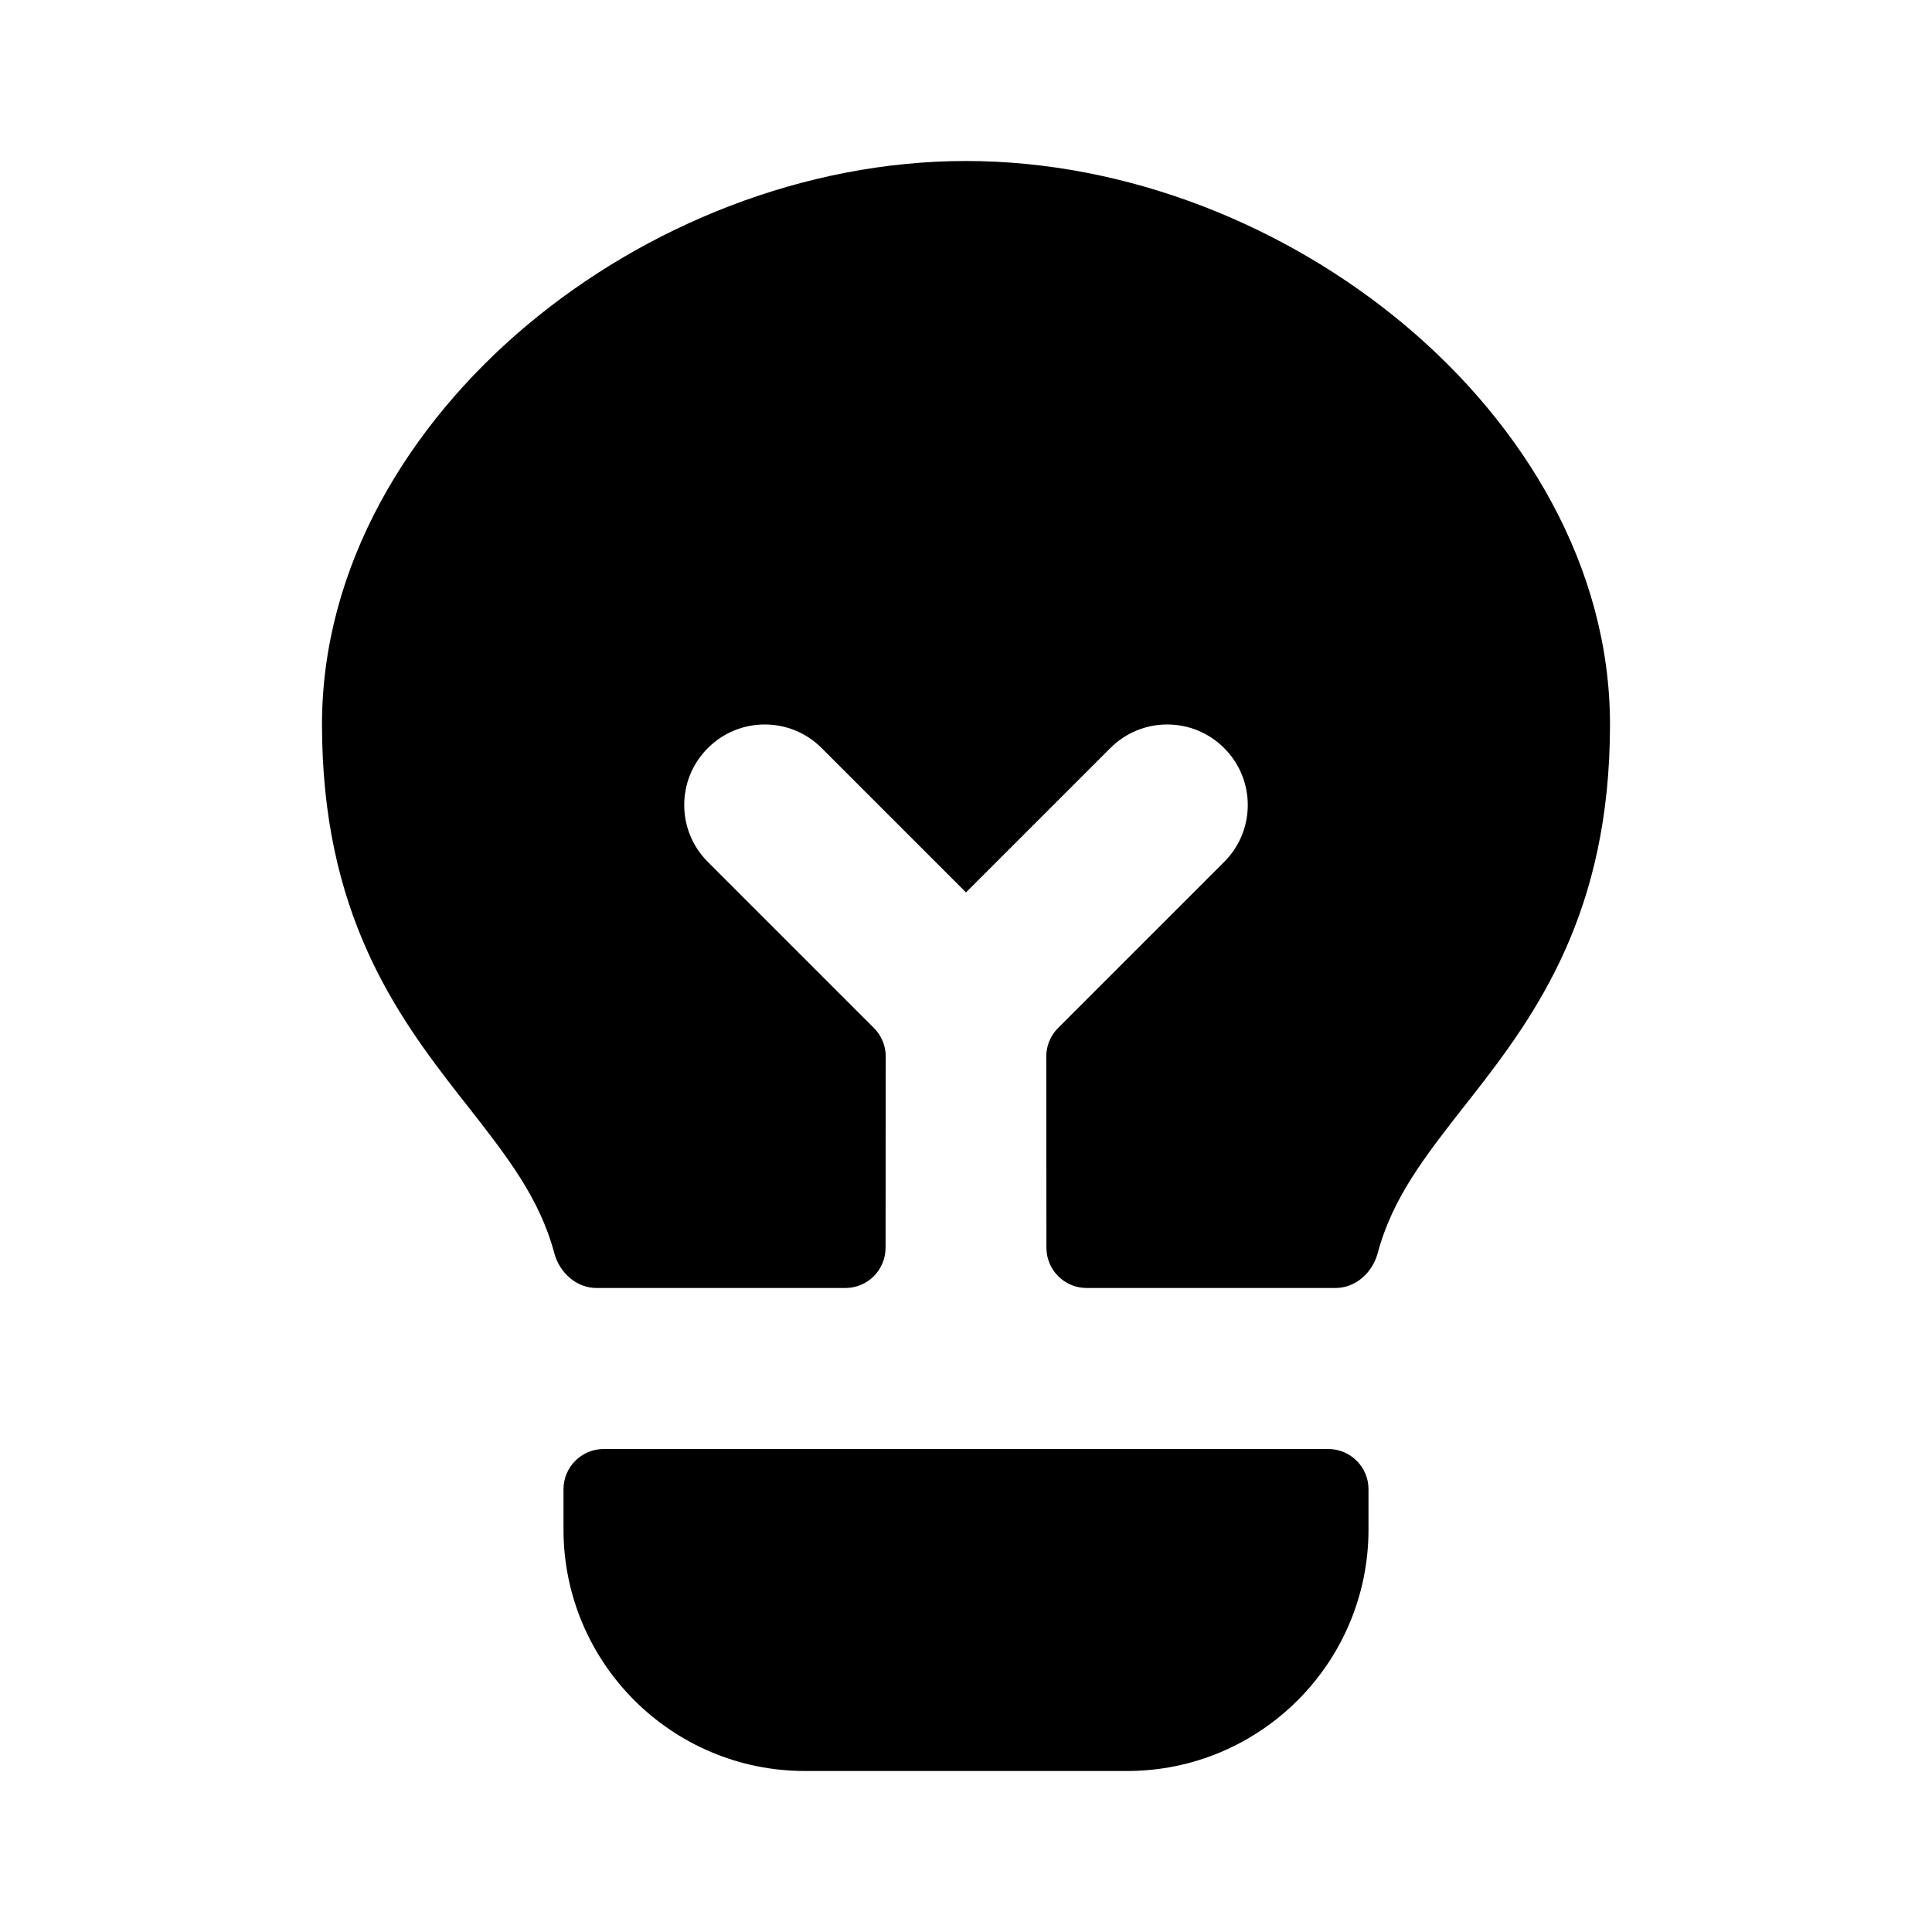 <svg width="1em" height="1em" viewBox="0 0 24 24" fill="currentColor" xmlns="http://www.w3.org/2000/svg">
<path fill-rule="evenodd" clip-rule="evenodd" d="M12 2C9.992 2 8.019 2.803 6.544 4.042C5.074 5.277 4 7.036 4 9C4 11.331 4.911 12.592 5.712 13.617L5.788 13.713C6.303 14.371 6.701 14.878 6.886 15.568C6.952 15.811 7.16 16 7.412 16L10.501 16C10.777 16 11 15.777 11.001 15.501L11.003 13.125C11.003 12.992 10.951 12.865 10.857 12.771L8.793 10.707C8.402 10.317 8.402 9.683 8.793 9.293C9.183 8.902 9.817 8.902 10.207 9.293L12 11.086L13.793 9.293C14.183 8.902 14.817 8.902 15.207 9.293C15.598 9.683 15.598 10.317 15.207 10.707L13.143 12.771C13.049 12.865 12.997 12.992 12.997 13.125L12.999 15.501C13 15.777 13.223 16 13.499 16L16.588 16C16.84 16 17.048 15.811 17.114 15.568C17.299 14.878 17.697 14.371 18.212 13.713L18.288 13.617C19.089 12.592 20 11.331 20 9C20 7.036 18.926 5.277 17.456 4.042C15.981 2.803 14.008 2 12 2ZM7.5 18C7.224 18 7 18.224 7 18.5V18.999C7 20.655 8.343 22 10 22H12H14C15.657 22 17 20.655 17 18.999V18.5C17 18.224 16.776 18 16.5 18H7.5Z" fill="currentColor"/>
</svg>
